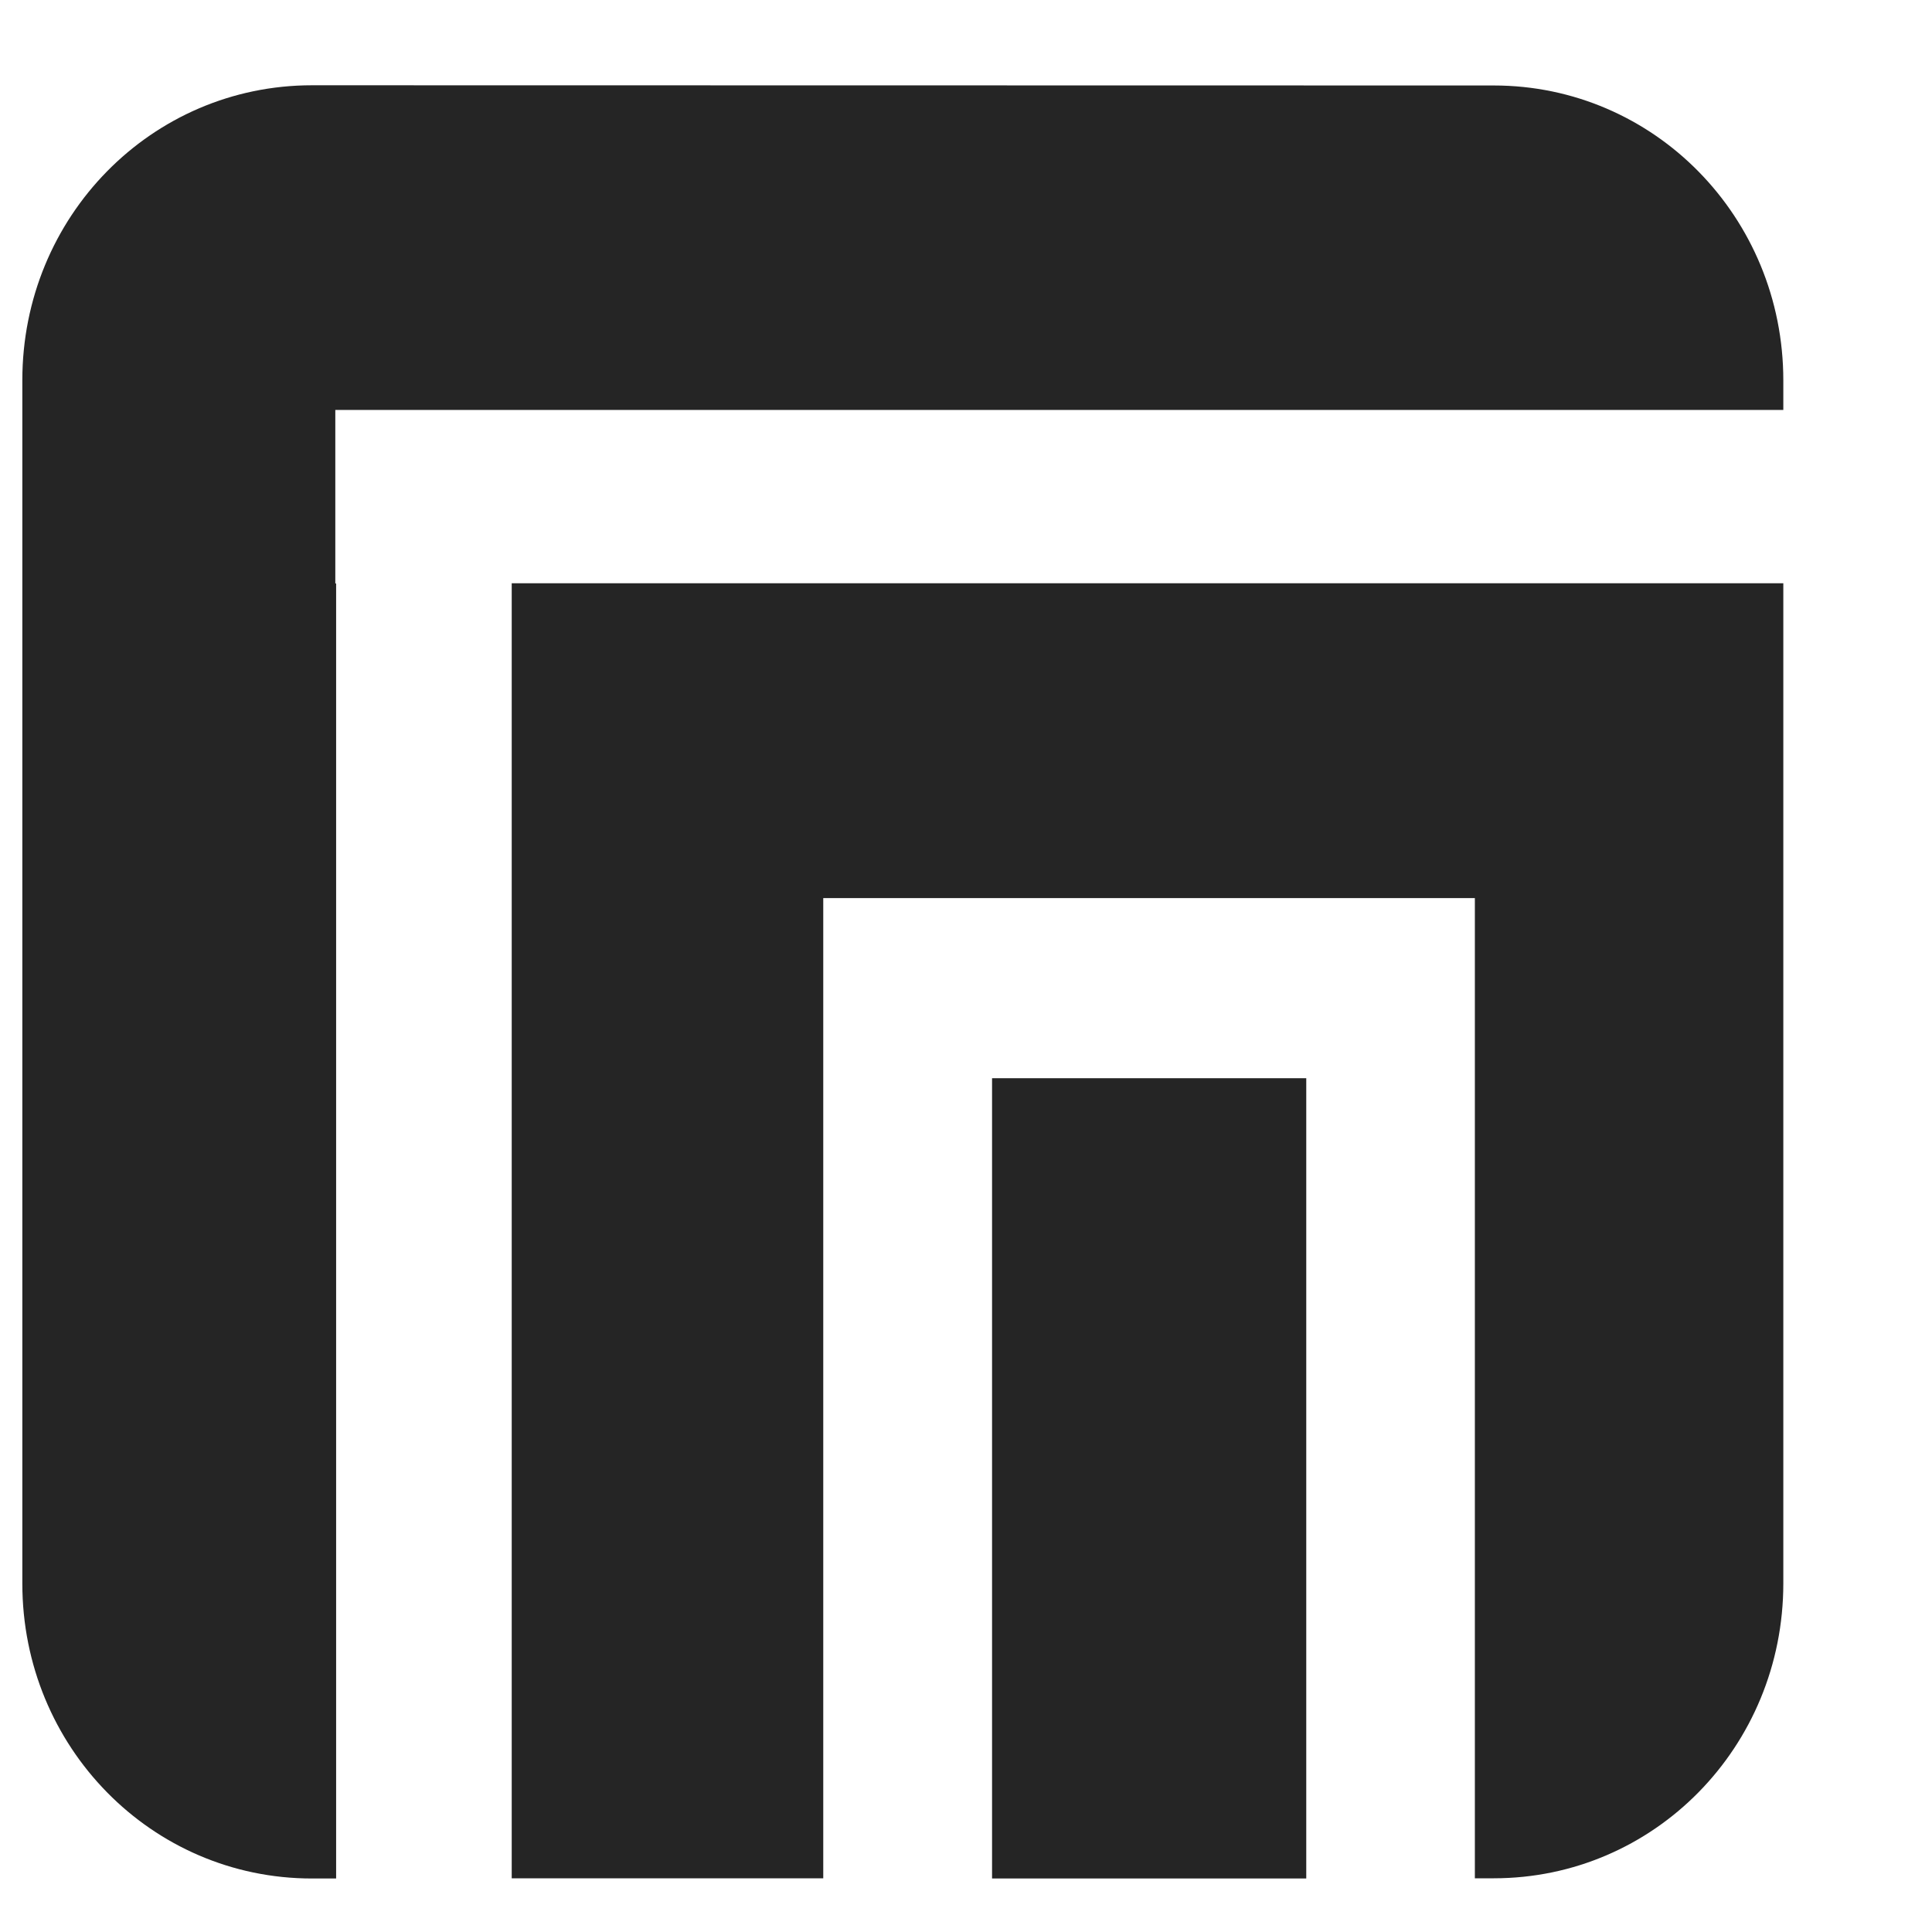 <?xml version="1.0" encoding="UTF-8" standalone="no"?>
<!-- Created with Inkscape (http://www.inkscape.org/) -->

<svg
   width="32"
   height="32"
   viewBox="0 0 8.467 8.467"
   version="1.1"
   id="svg1"
   xml:space="preserve"
   xmlns="http://www.w3.org/2000/svg"
   xmlns:svg="http://www.w3.org/2000/svg"><defs
     id="defs1" /><g
     id="layer2"
     transform="matrix(0.9,0,0,0.9,-78.41,21.125)"
     style="opacity:0.853;fill:#cccccc;fill-opacity:1"><path
       id="rect5"
       style="opacity:1;fill:#000000;fill-opacity:1;stroke-width:0;stroke-linecap:round;stroke-linejoin:round"
       d="m 88.641,-23.057 c -0.781,0 -1.41,0.64 -1.41,1.436 v 5.86 c 0,0.795 0.629,1.436 1.41,1.436 h 0.118 v -6.306 h -0.004 v -0.845 h 7.051 v -0.144 c 0,-0.795 -0.629,-1.436 -1.41,-1.436 z m 0.973,2.425 v 6.306 h 1.517 v -4.773 h 3.173 v 4.773 h 0.092 c 0.781,0 1.41,-0.64 1.41,-1.436 v -4.87 z m 2.339,2.41 v 3.897 h 1.53 v -3.897 z" /></g></svg>
